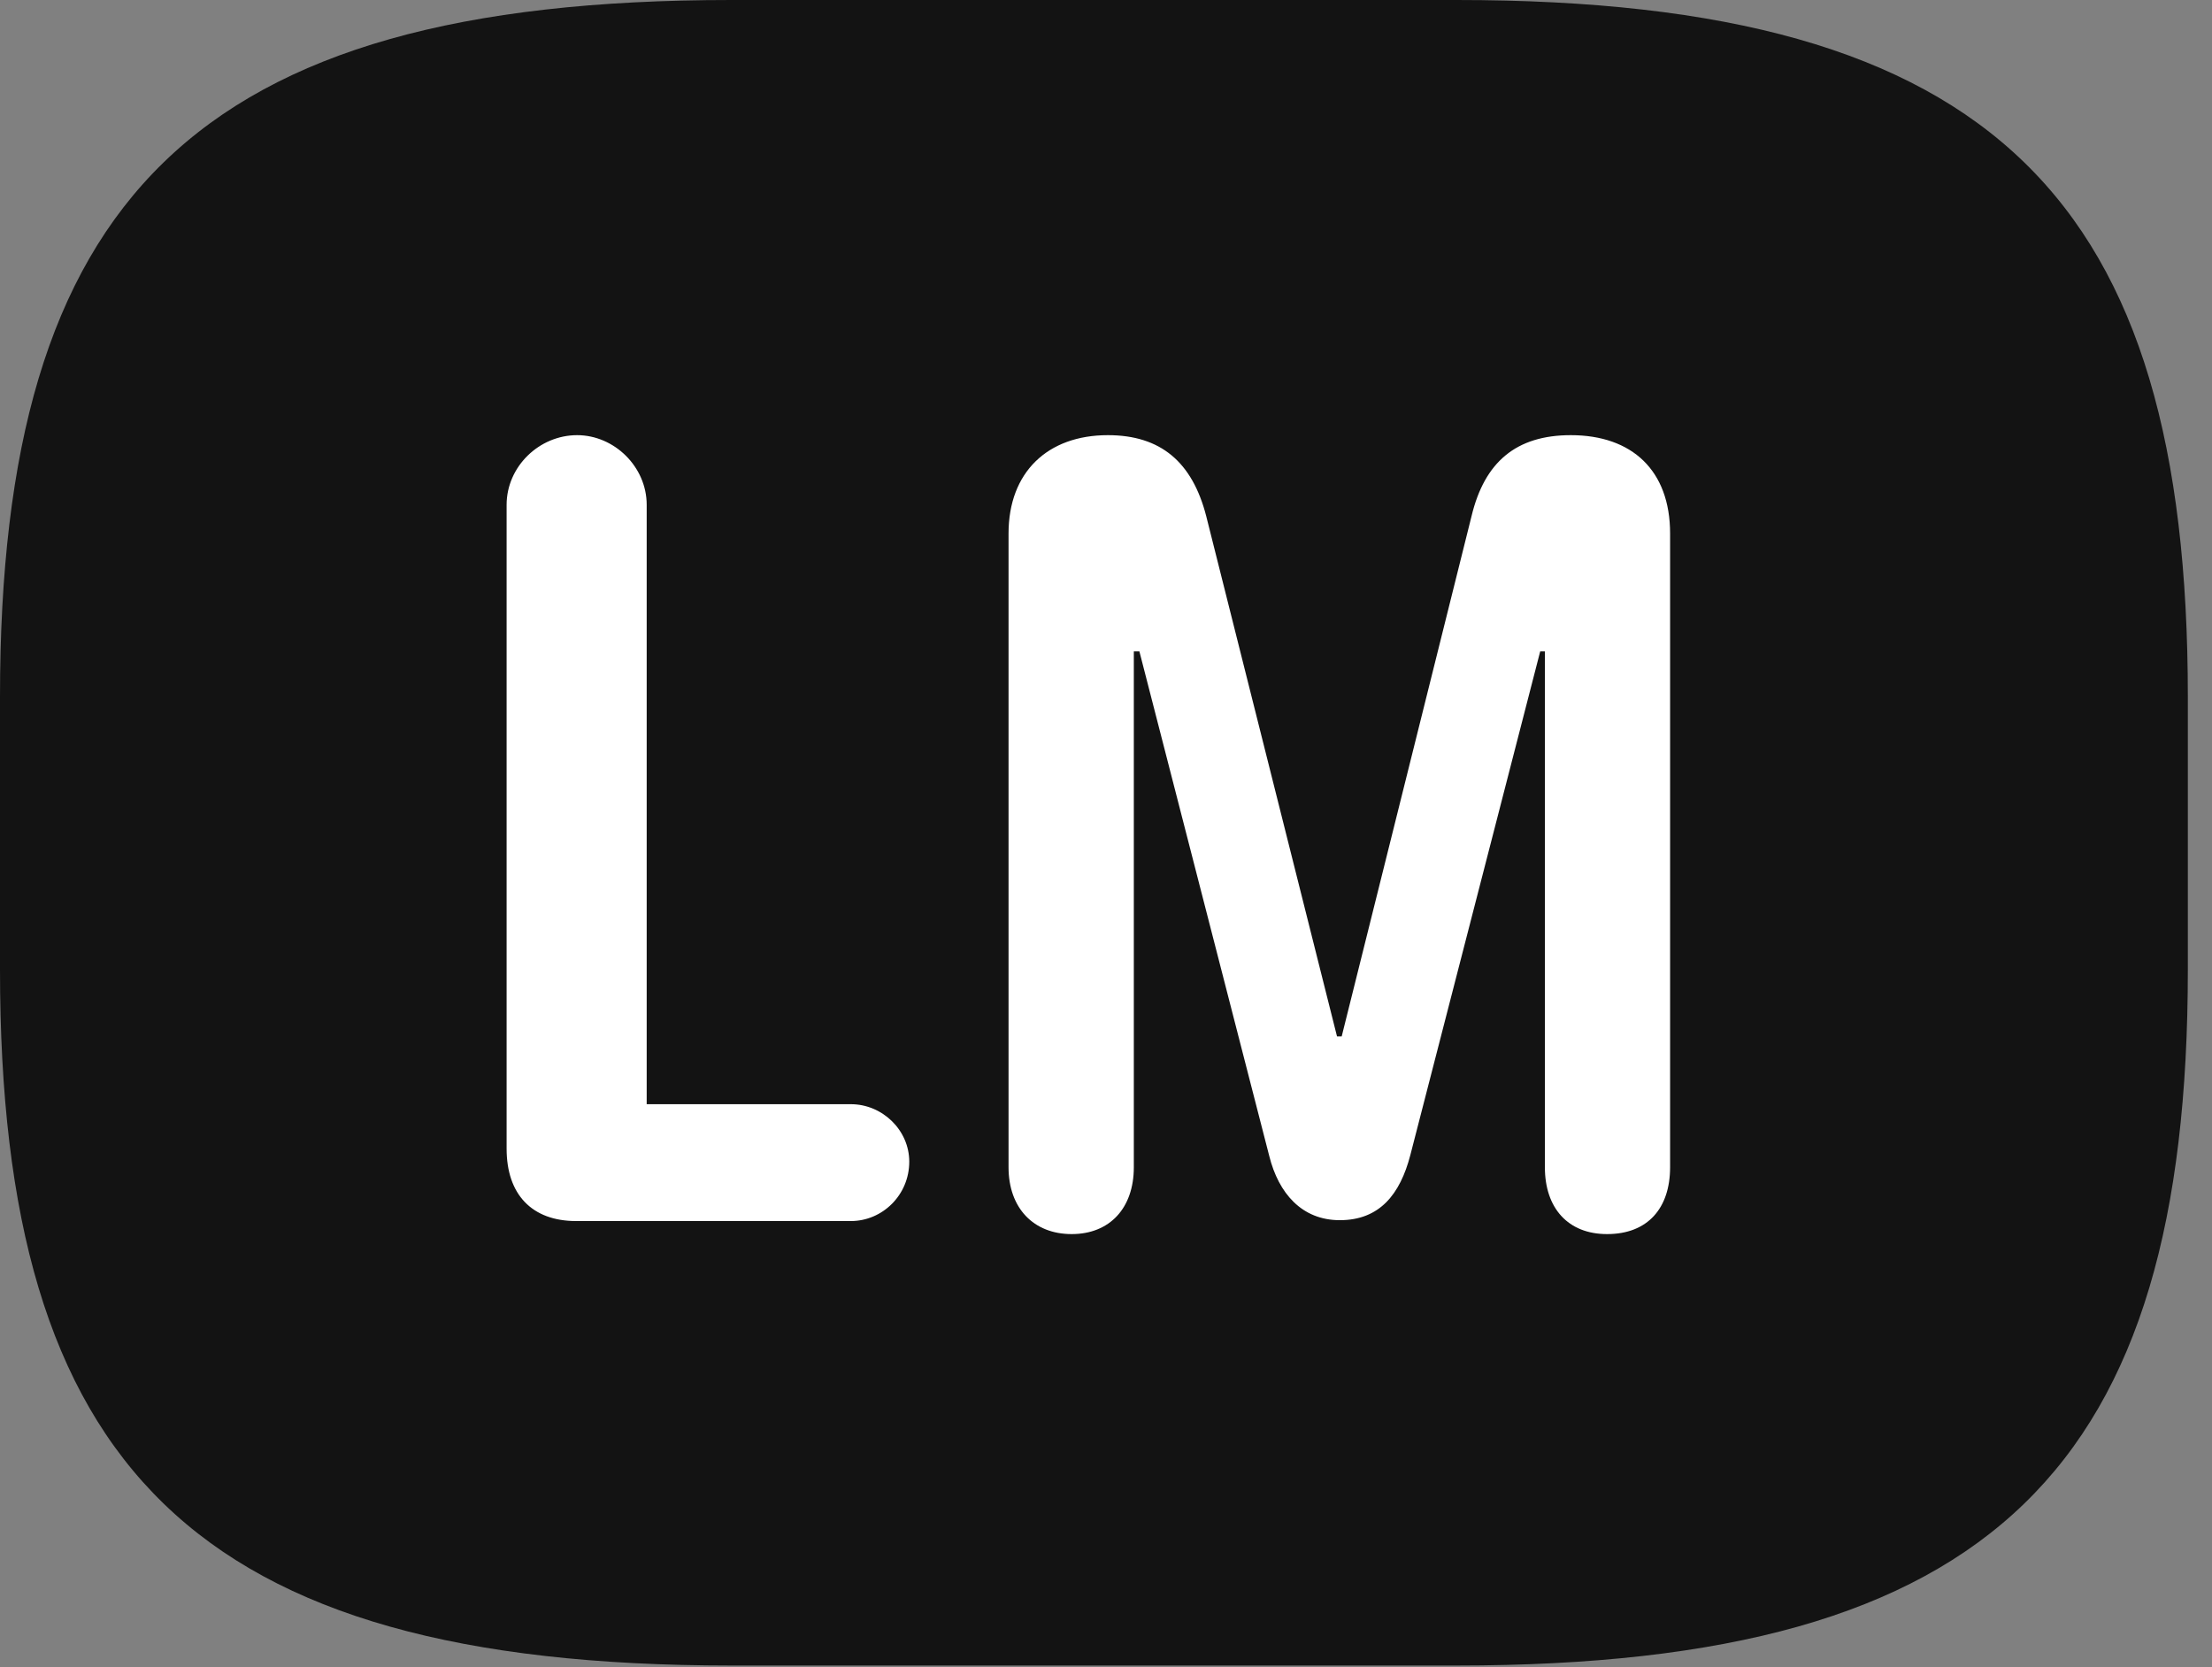 <?xml version="1.0" encoding="UTF-8"?>
<!--Generator: Apple Native CoreSVG 326-->
<!DOCTYPE svg
PUBLIC "-//W3C//DTD SVG 1.1//EN"
       "http://www.w3.org/Graphics/SVG/1.1/DTD/svg11.dtd">
<svg version="1.1" xmlns="http://www.w3.org/2000/svg" xmlns:xlink="http://www.w3.org/1999/xlink" viewBox="0 0 32.594 24.568">
 <rect x="0" y="0" width="32.594" height="24.568" fill="#808080" stroke="none"/>
 <g>
  <rect height="24.568" opacity="0" width="32.594" x="0" y="0"/>
  <path d="M10.773 24.541L21.465 24.541C29.395 24.541 32.238 21.602 32.238 14.287L32.238 10.268C32.238 2.953 29.395 0 21.465 0L10.773 0C2.844 0 0 2.953 0 10.268L0 14.287C0 21.602 2.844 24.541 10.773 24.541Z" fill="black" fill-opacity="0.85"/>
  <path d="M8.49 17.992C7.834 17.992 7.465 17.596 7.465 16.926L7.465 7.438C7.465 6.877 7.943 6.412 8.504 6.412C9.051 6.412 9.529 6.877 9.529 7.438L9.529 16.27L12.537 16.27C13.002 16.27 13.398 16.652 13.398 17.117C13.398 17.609 13.002 17.992 12.537 17.992ZM15.791 18.184C15.23 18.184 14.861 17.801 14.861 17.199L14.861 7.861C14.861 6.959 15.435 6.412 16.324 6.412C17.104 6.412 17.568 6.809 17.773 7.602L19.701 15.271L19.77 15.271L21.684 7.602C21.875 6.809 22.34 6.412 23.146 6.412C24.049 6.412 24.609 6.932 24.609 7.861L24.609 17.199C24.609 17.801 24.281 18.184 23.68 18.184C23.105 18.184 22.764 17.801 22.764 17.199L22.764 9.598L22.695 9.598L20.781 17.021C20.631 17.596 20.33 17.979 19.742 17.979C19.182 17.979 18.84 17.582 18.703 17.035L16.789 9.598L16.707 9.598L16.707 17.199C16.707 17.801 16.352 18.184 15.791 18.184Z" fill="white"/>
 </g>
</svg>
